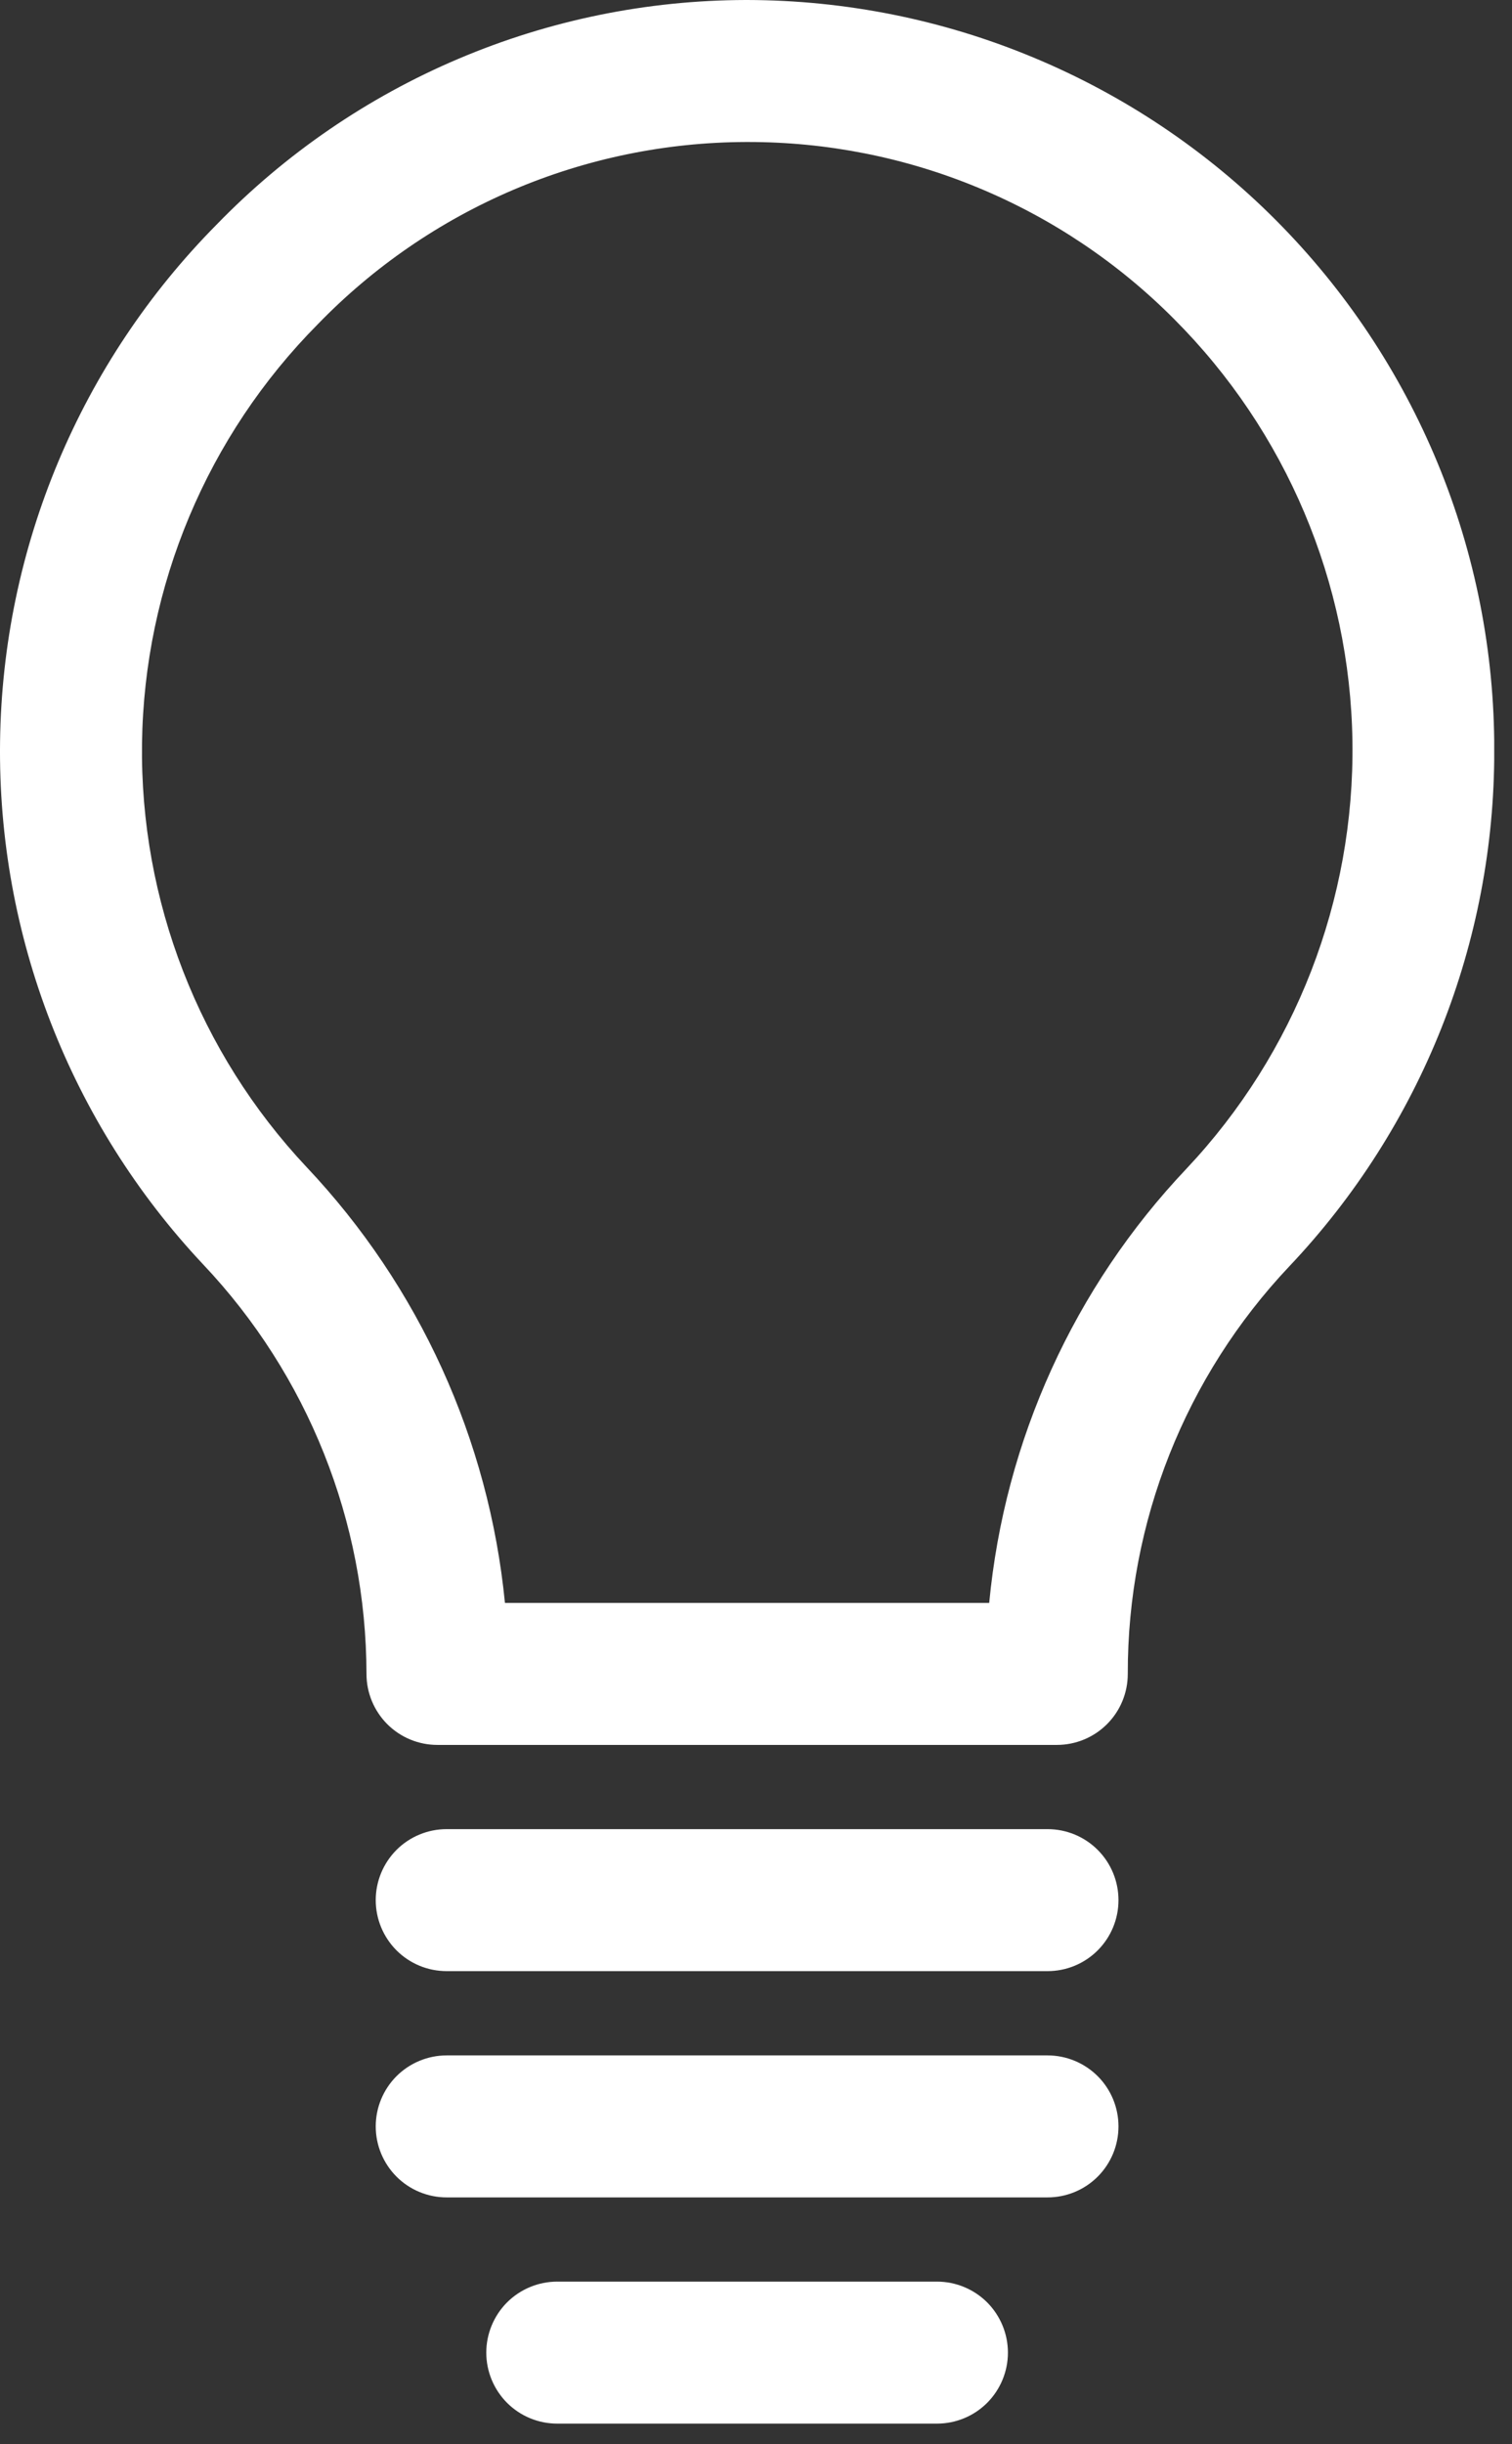 <svg width="26" height="42" viewBox="0 0 26 42" fill="none" xmlns="http://www.w3.org/2000/svg">
<rect x="0" y="0" width="26" height="42" fill="#333333" stroke="none"/>
<g clip-path="url(#clip0_39_389)">
<path d="M18.173 29.983H7.522C7.198 29.983 6.888 29.855 6.659 29.626C6.431 29.397 6.302 29.087 6.302 28.763C6.298 26.144 5.292 23.627 3.492 21.725C1.209 19.297 -0.043 16.077 0.001 12.744C0.044 9.411 1.38 6.226 3.726 3.858C4.908 2.641 6.322 1.672 7.884 1.01C9.446 0.347 11.125 0.004 12.822 0L12.847 0C14.537 0.003 16.21 0.338 17.77 0.988C19.331 1.637 20.748 2.587 21.941 3.784C23.134 4.981 24.079 6.401 24.724 7.964C25.368 9.526 25.698 11.2 25.695 12.89C25.702 16.188 24.441 19.362 22.173 21.757C20.382 23.649 19.387 26.158 19.393 28.763C19.393 29.087 19.265 29.397 19.036 29.626C18.807 29.855 18.497 29.983 18.173 29.983ZM8.683 27.543H17.01C17.276 24.747 18.47 22.119 20.403 20.081C22.273 18.097 23.296 15.463 23.256 12.737C23.216 10.012 22.116 7.409 20.188 5.481C19.226 4.514 18.082 3.748 16.822 3.226C15.563 2.704 14.212 2.437 12.848 2.44H12.828C11.454 2.444 10.095 2.723 8.831 3.26C7.567 3.798 6.423 4.583 5.467 5.569C3.563 7.487 2.479 10.07 2.442 12.772C2.406 15.475 3.42 18.085 5.272 20.054C7.208 22.103 8.407 24.738 8.683 27.543Z" fill="white"/>
<path d="M18.013 33.87H7.681C7.357 33.87 7.047 33.742 6.818 33.513C6.59 33.284 6.461 32.974 6.461 32.65C6.461 32.326 6.59 32.016 6.818 31.787C7.047 31.558 7.357 31.43 7.681 31.43H18.013C18.337 31.43 18.647 31.558 18.876 31.787C19.105 32.016 19.233 32.326 19.233 32.65C19.233 32.974 19.105 33.284 18.876 33.513C18.647 33.742 18.337 33.87 18.013 33.87Z" fill="white"/>
<path d="M18.013 37.758H7.681C7.357 37.758 7.047 37.63 6.818 37.401C6.59 37.172 6.461 36.862 6.461 36.538C6.461 36.214 6.59 35.904 6.818 35.675C7.047 35.447 7.357 35.318 7.681 35.318H18.013C18.337 35.318 18.647 35.447 18.876 35.675C19.105 35.904 19.233 36.214 19.233 36.538C19.233 36.862 19.105 37.172 18.876 37.401C18.647 37.63 18.337 37.758 18.013 37.758Z" fill="white"/>
<path d="M16.112 41.645H9.582C9.258 41.645 8.948 41.517 8.719 41.288C8.491 41.059 8.362 40.749 8.362 40.425C8.362 40.102 8.491 39.791 8.719 39.562C8.948 39.334 9.258 39.205 9.582 39.205H16.112C16.436 39.205 16.746 39.334 16.975 39.562C17.203 39.791 17.332 40.102 17.332 40.425C17.332 40.749 17.203 41.059 16.975 41.288C16.746 41.517 16.436 41.645 16.112 41.645Z" fill="white"/>
</g>
<defs>
<clipPath id="clip0_39_389">
<rect width="25.694" height="41.646" fill="white"/>
</clipPath>
</defs>
</svg>
